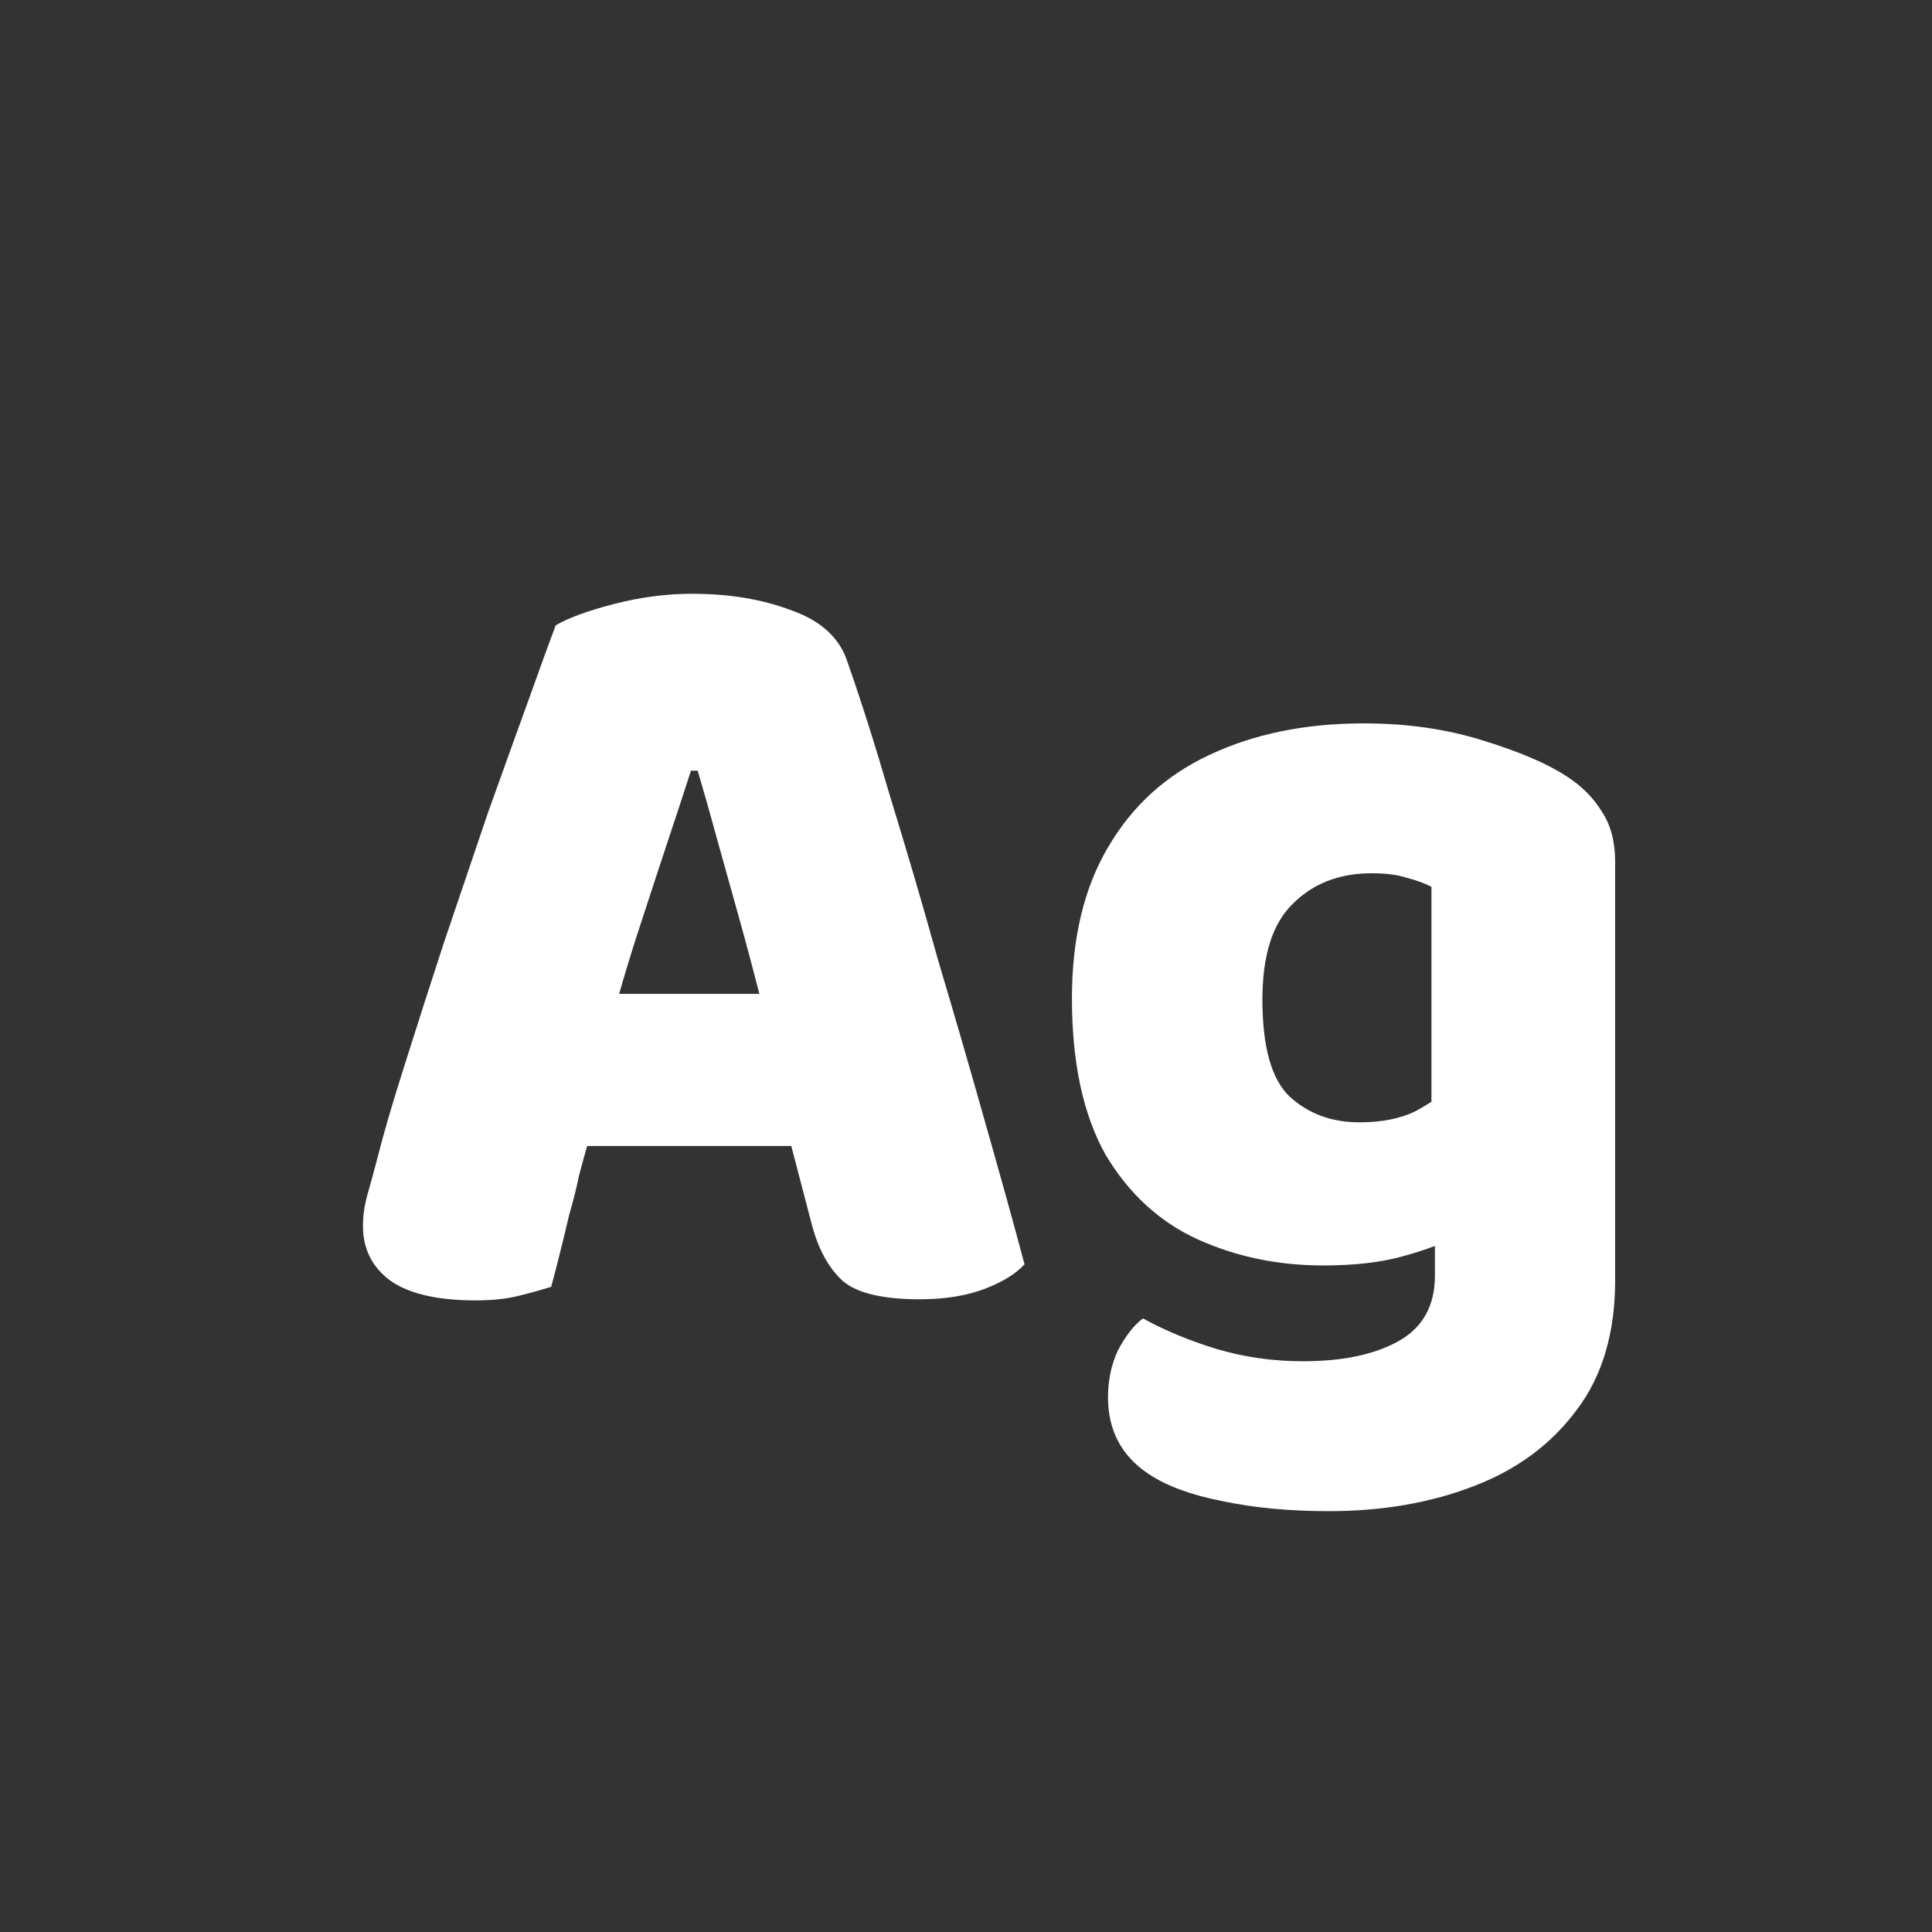 <svg width="24" height="24" viewBox="0 0 24 24" fill="none" xmlns="http://www.w3.org/2000/svg">
<rect x="0" y="0" width="24" height="24" fill="#333333" stroke="none"/>
<path d="M8.667 9.574H8.583C8.499 9.835 8.406 10.12 8.303 10.428C8.201 10.736 8.093 11.063 7.981 11.408C7.869 11.744 7.762 12.094 7.659 12.458L7.351 14.04C7.295 14.227 7.244 14.409 7.197 14.586C7.16 14.763 7.118 14.931 7.071 15.09C7.034 15.249 6.997 15.403 6.959 15.552C6.922 15.701 6.885 15.846 6.847 15.986C6.726 16.023 6.591 16.061 6.441 16.098C6.292 16.135 6.115 16.154 5.909 16.154C5.443 16.154 5.093 16.075 4.859 15.916C4.626 15.748 4.509 15.519 4.509 15.23C4.509 15.099 4.528 14.969 4.565 14.838C4.603 14.707 4.645 14.553 4.691 14.376C4.766 14.077 4.878 13.695 5.027 13.228C5.177 12.752 5.34 12.243 5.517 11.702C5.704 11.151 5.886 10.615 6.063 10.092C6.25 9.569 6.418 9.103 6.567 8.692C6.717 8.272 6.829 7.964 6.903 7.768C7.062 7.675 7.305 7.586 7.631 7.502C7.958 7.418 8.28 7.376 8.597 7.376C9.064 7.376 9.479 7.446 9.843 7.586C10.207 7.717 10.436 7.931 10.53 8.23C10.697 8.706 10.875 9.266 11.062 9.91C11.258 10.545 11.454 11.212 11.649 11.912C11.855 12.603 12.051 13.279 12.238 13.942C12.424 14.595 12.588 15.183 12.727 15.706C12.616 15.827 12.447 15.93 12.223 16.014C11.999 16.098 11.733 16.14 11.425 16.14C10.968 16.14 10.651 16.065 10.473 15.916C10.296 15.757 10.165 15.519 10.082 15.202L9.731 13.858L9.451 12.416C9.358 12.052 9.265 11.702 9.171 11.366C9.078 11.03 8.989 10.713 8.905 10.414C8.821 10.106 8.742 9.826 8.667 9.574ZM6.301 14.236L7.267 12.346H10.348L10.642 14.236H6.301ZM16.439 15.72C15.879 15.72 15.361 15.613 14.884 15.398C14.409 15.183 14.026 14.833 13.736 14.348C13.457 13.853 13.316 13.205 13.316 12.402C13.316 11.655 13.466 11.03 13.764 10.526C14.063 10.013 14.483 9.63 15.024 9.378C15.575 9.117 16.215 8.986 16.942 8.986C17.474 8.986 17.965 9.056 18.413 9.196C18.87 9.336 19.22 9.485 19.462 9.644C19.649 9.765 19.794 9.91 19.896 10.078C20.009 10.246 20.064 10.456 20.064 10.708V15.118H17.782V11.016C17.689 10.969 17.587 10.932 17.474 10.904C17.363 10.867 17.218 10.848 17.041 10.848C16.639 10.848 16.312 10.974 16.061 11.226C15.809 11.469 15.682 11.865 15.682 12.416C15.682 13.004 15.794 13.405 16.018 13.62C16.252 13.835 16.541 13.942 16.887 13.942C17.166 13.942 17.4 13.895 17.587 13.802C17.773 13.699 17.941 13.587 18.09 13.466L18.16 15.328C17.946 15.44 17.698 15.533 17.419 15.608C17.148 15.683 16.821 15.72 16.439 15.72ZM17.825 15.846V14.586H20.064V15.902C20.064 16.555 19.906 17.092 19.588 17.512C19.271 17.941 18.842 18.259 18.3 18.464C17.768 18.669 17.171 18.772 16.509 18.772C16.014 18.772 15.57 18.73 15.178 18.646C14.796 18.571 14.492 18.459 14.268 18.31C13.932 18.086 13.764 17.769 13.764 17.358C13.764 17.143 13.806 16.947 13.89 16.77C13.984 16.593 14.086 16.462 14.198 16.378C14.469 16.527 14.773 16.653 15.108 16.756C15.454 16.859 15.813 16.91 16.186 16.91C16.681 16.91 17.078 16.826 17.377 16.658C17.675 16.49 17.825 16.219 17.825 15.846Z" fill="white"/>
</svg>
